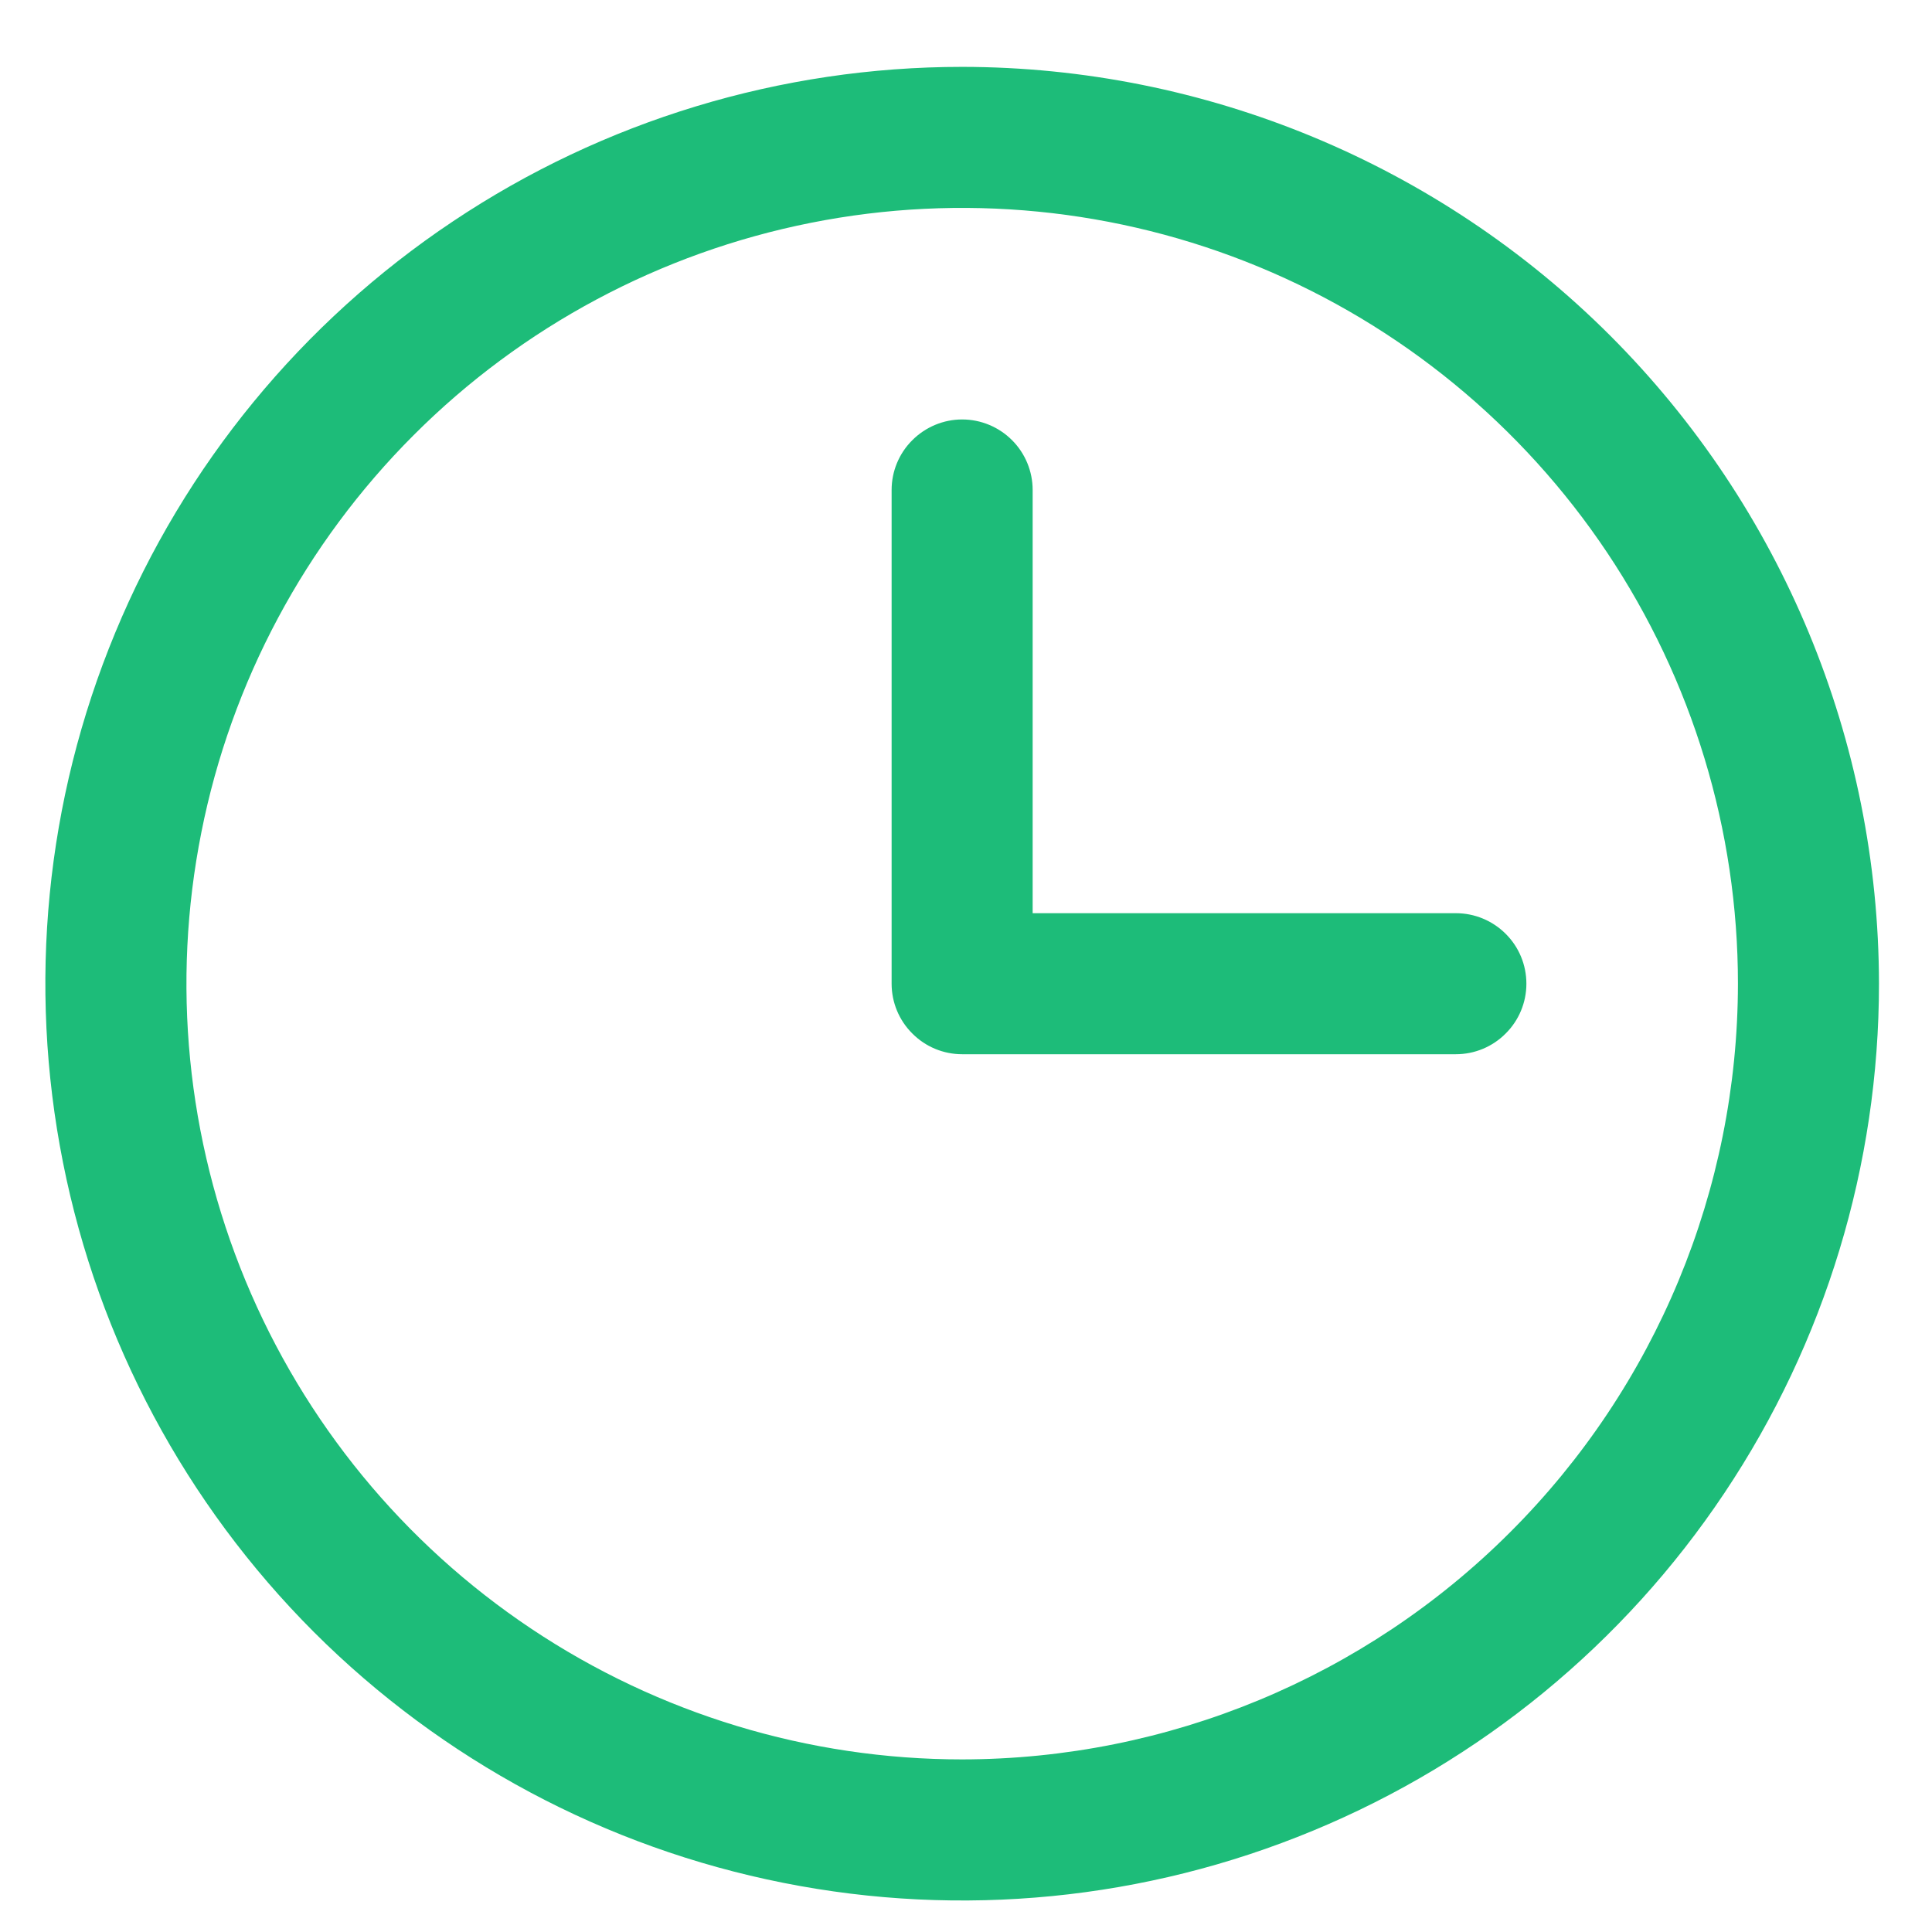 <svg width="18" height="18" viewBox="0 0 18 18" fill="none" xmlns="http://www.w3.org/2000/svg">
<path d="M8.964 0.623C7.275 0.623 5.623 1.124 4.219 2.063C2.814 3.001 1.719 4.335 1.073 5.896C0.426 7.457 0.257 9.174 0.587 10.831C0.916 12.488 1.73 14.01 2.924 15.205C4.119 16.399 5.641 17.213 7.298 17.542C8.955 17.872 10.672 17.703 12.233 17.056C13.794 16.41 15.128 15.315 16.066 13.91C17.005 12.505 17.506 10.854 17.506 9.165C17.503 6.9 16.603 4.729 15.002 3.127C13.4 1.526 11.229 0.625 8.964 0.623ZM8.964 16.392C7.535 16.392 6.137 15.968 4.949 15.174C3.76 14.38 2.834 13.251 2.287 11.931C1.74 10.61 1.597 9.157 1.876 7.755C2.154 6.353 2.843 5.065 3.854 4.054C4.864 3.043 6.152 2.355 7.554 2.076C8.956 1.797 10.409 1.94 11.73 2.487C13.051 3.034 14.18 3.961 14.974 5.149C15.768 6.338 16.192 7.735 16.192 9.165C16.19 11.081 15.428 12.918 14.072 14.273C12.718 15.628 10.88 16.39 8.964 16.392ZM14.221 9.165C14.221 9.339 14.152 9.506 14.028 9.629C13.905 9.753 13.738 9.822 13.564 9.822H8.964C8.79 9.822 8.623 9.753 8.5 9.629C8.376 9.506 8.307 9.339 8.307 9.165V4.565C8.307 4.391 8.376 4.224 8.5 4.101C8.623 3.978 8.79 3.908 8.964 3.908C9.139 3.908 9.306 3.978 9.429 4.101C9.552 4.224 9.621 4.391 9.621 4.565V8.508H13.564C13.738 8.508 13.905 8.577 14.028 8.7C14.152 8.823 14.221 8.99 14.221 9.165Z" fill="#1DBC79"/>
</svg>
